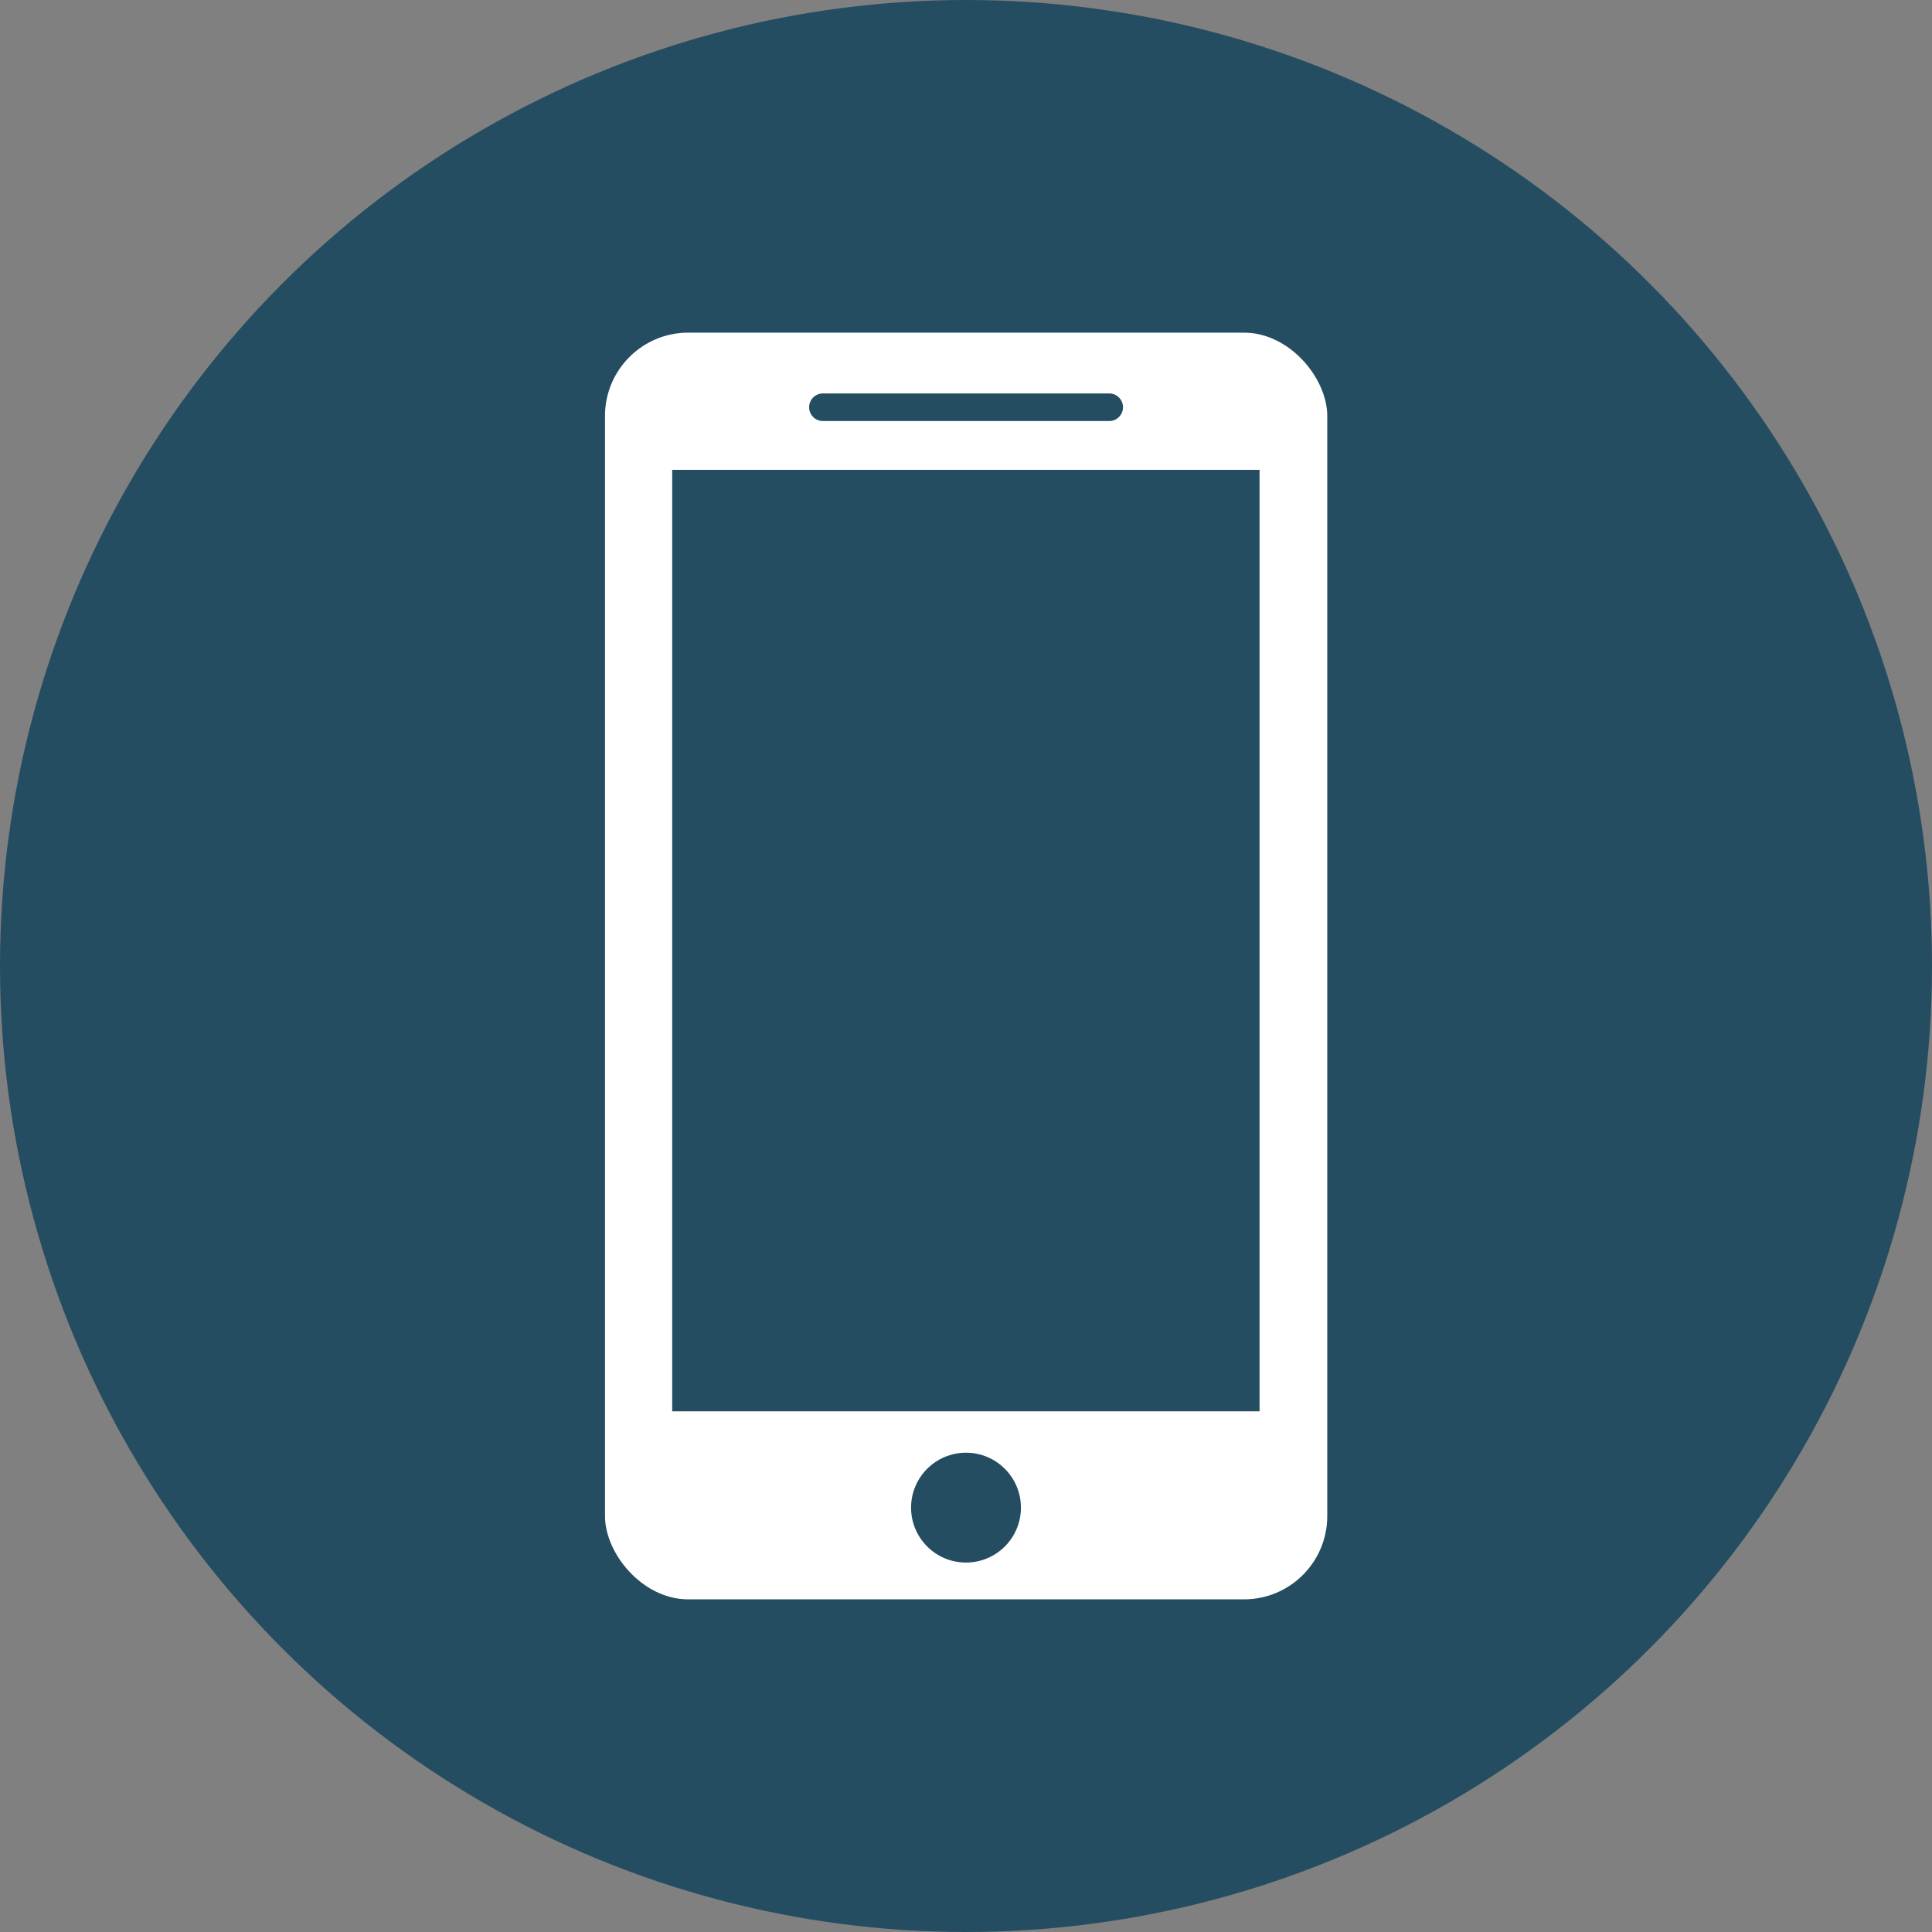 <svg id="2461ac12-8c71-45f6-b9fe-45d98fb9e234" data-name="Layer 1" xmlns="http://www.w3.org/2000/svg" viewBox="0 0 75.62 75.62"><rect x="0" y="0" width="75.62" height="75.62" fill="#808080" stroke="none"/><title>icon_branchanywhere</title><circle cx="37.81" cy="37.81" r="37.81" fill="#254d62"/><rect x="23.68" y="13.02" width="28.27" height="49.58" rx="3.26" ry="3.26" fill="#fff"/><circle cx="37.81" cy="59.01" r="2.15" fill="#254d62"/><path d="M486.35,83.13H475.15a0.54,0.54,0,0,1,0-1.08h11.21A0.54,0.54,0,1,1,486.35,83.13Z" transform="translate(-442.94 -66.65)" fill="#254d62"/><rect x="26.31" y="18.39" width="22.99" height="36.85" fill="#254d62"/></svg>